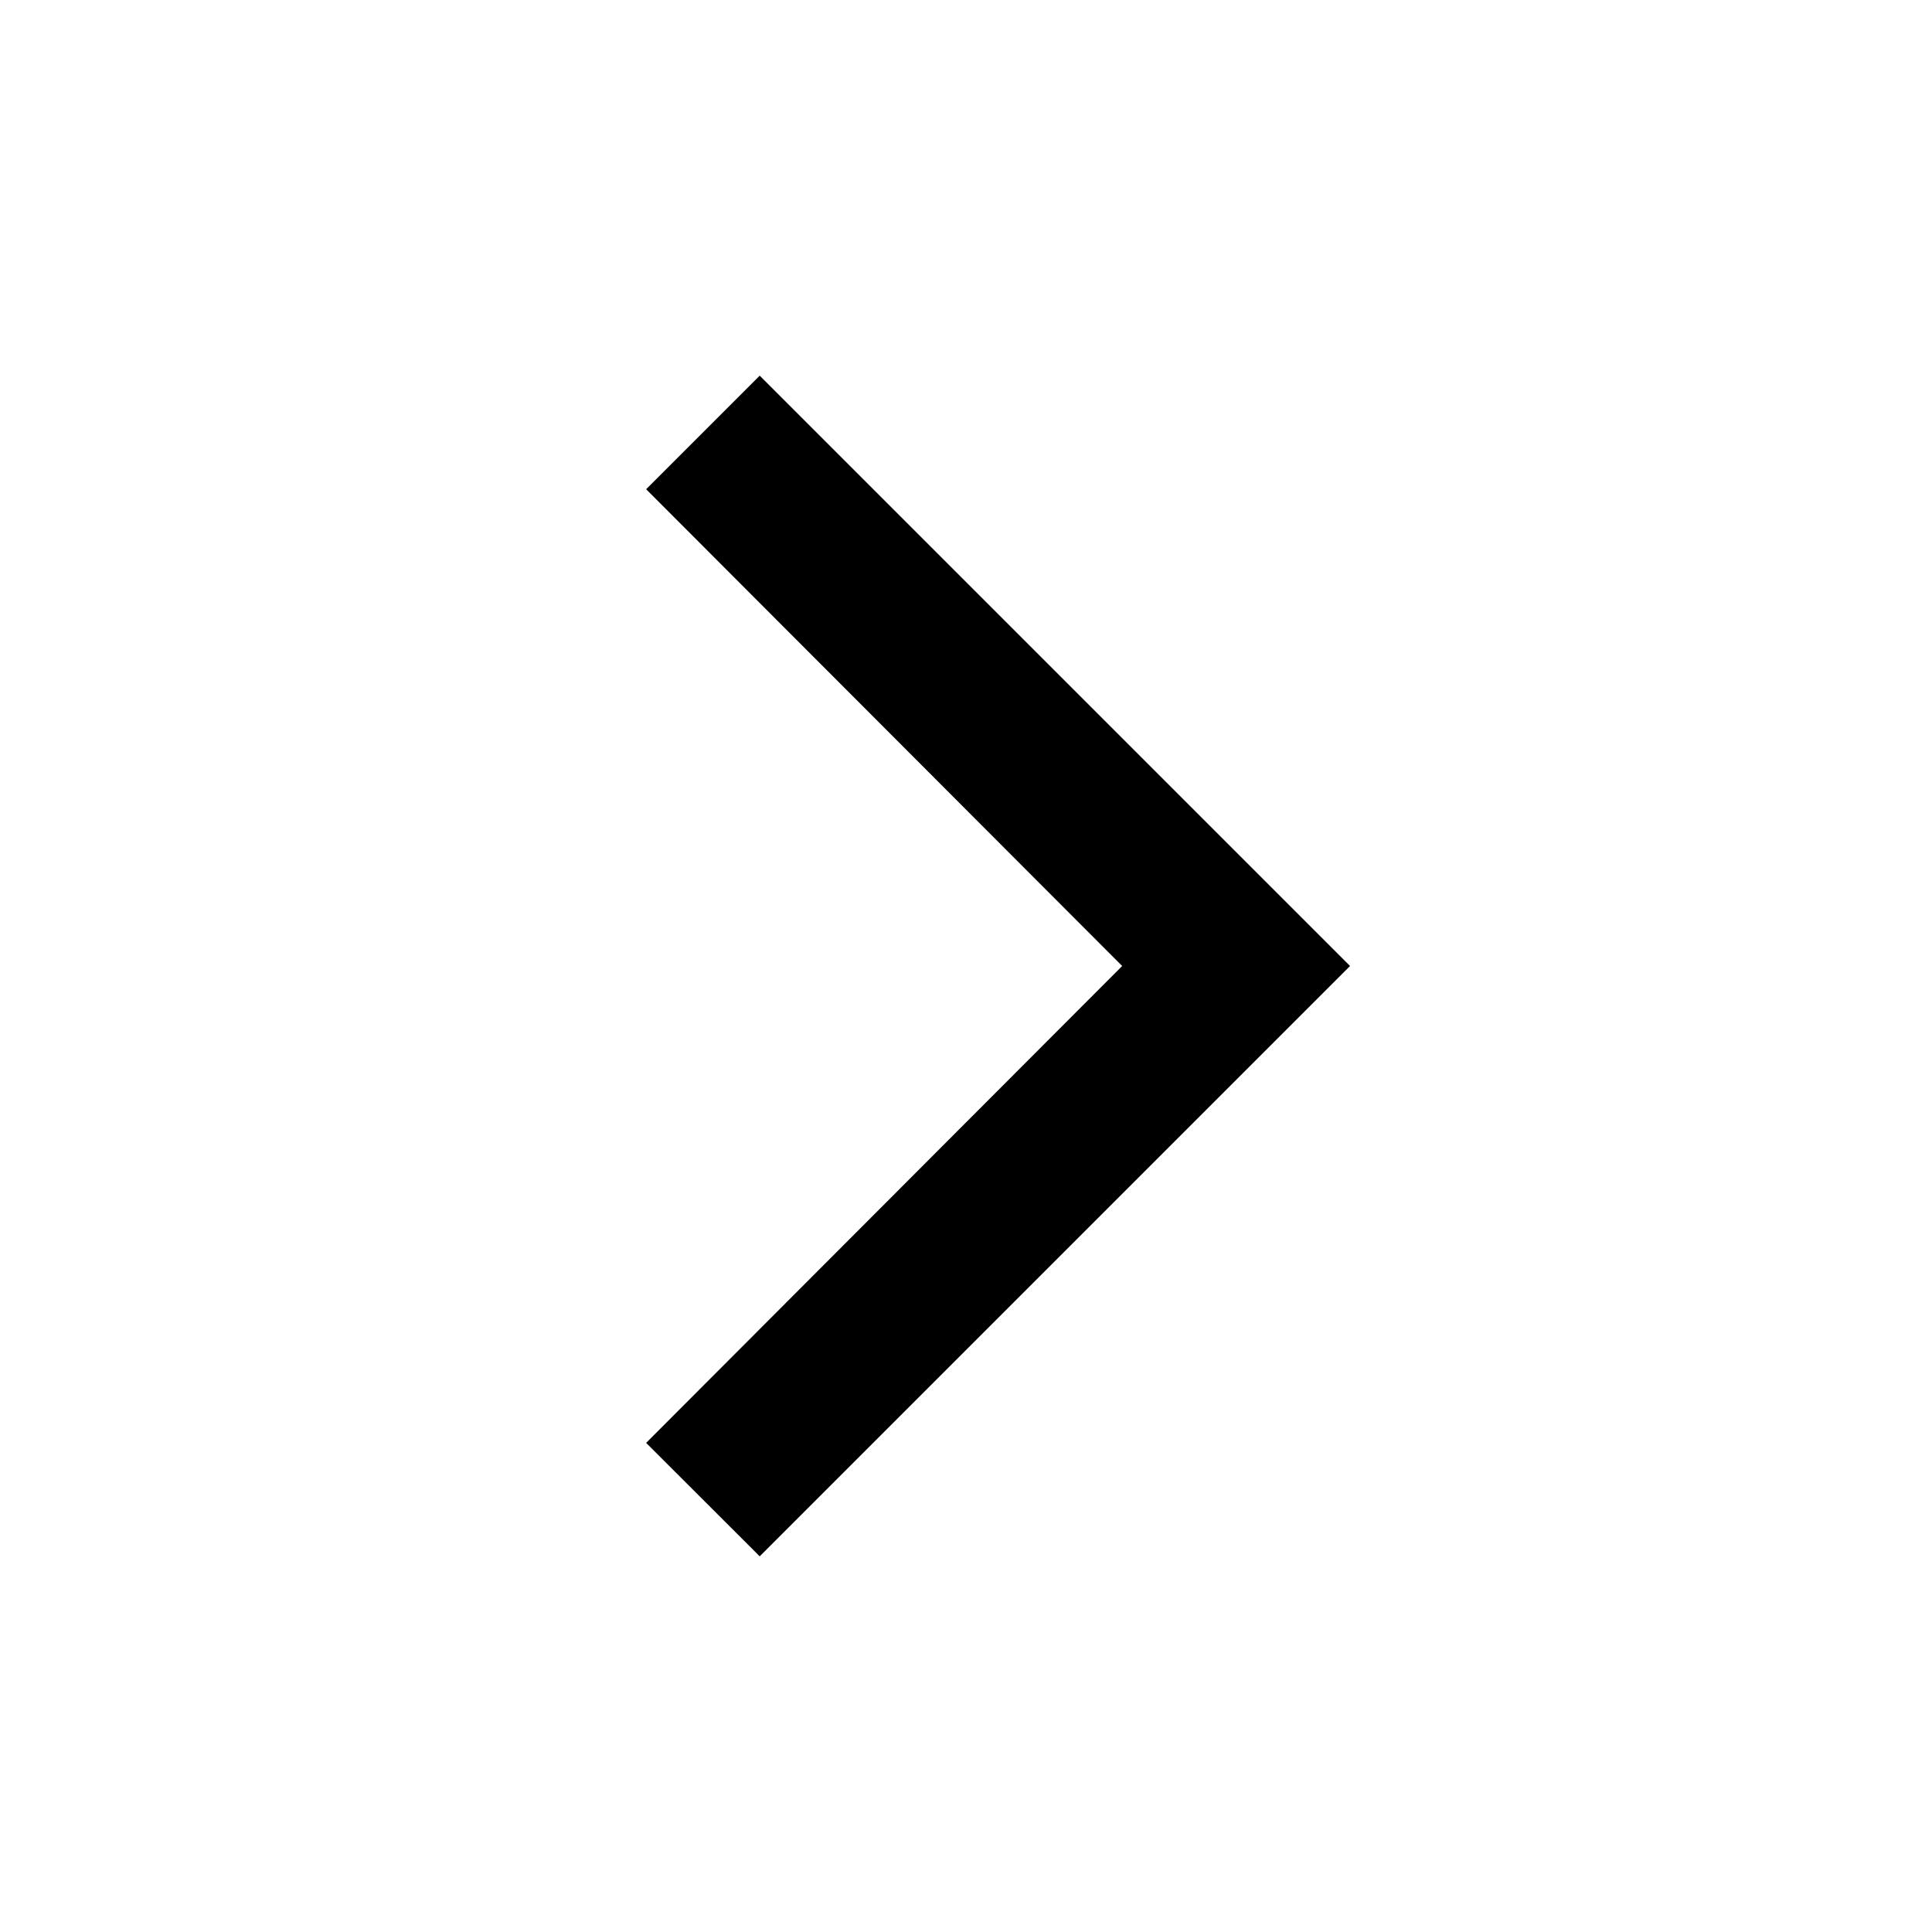 <svg width="18" height="18" viewBox="0 0 18 18" fill="none" xmlns="http://www.w3.org/2000/svg">
<path d="M6.02 13.443L10.455 9L6.02 4.558L7.078 3.5L12.578 9L7.078 14.5L6.02 13.443Z" fill="black"/>
</svg>
